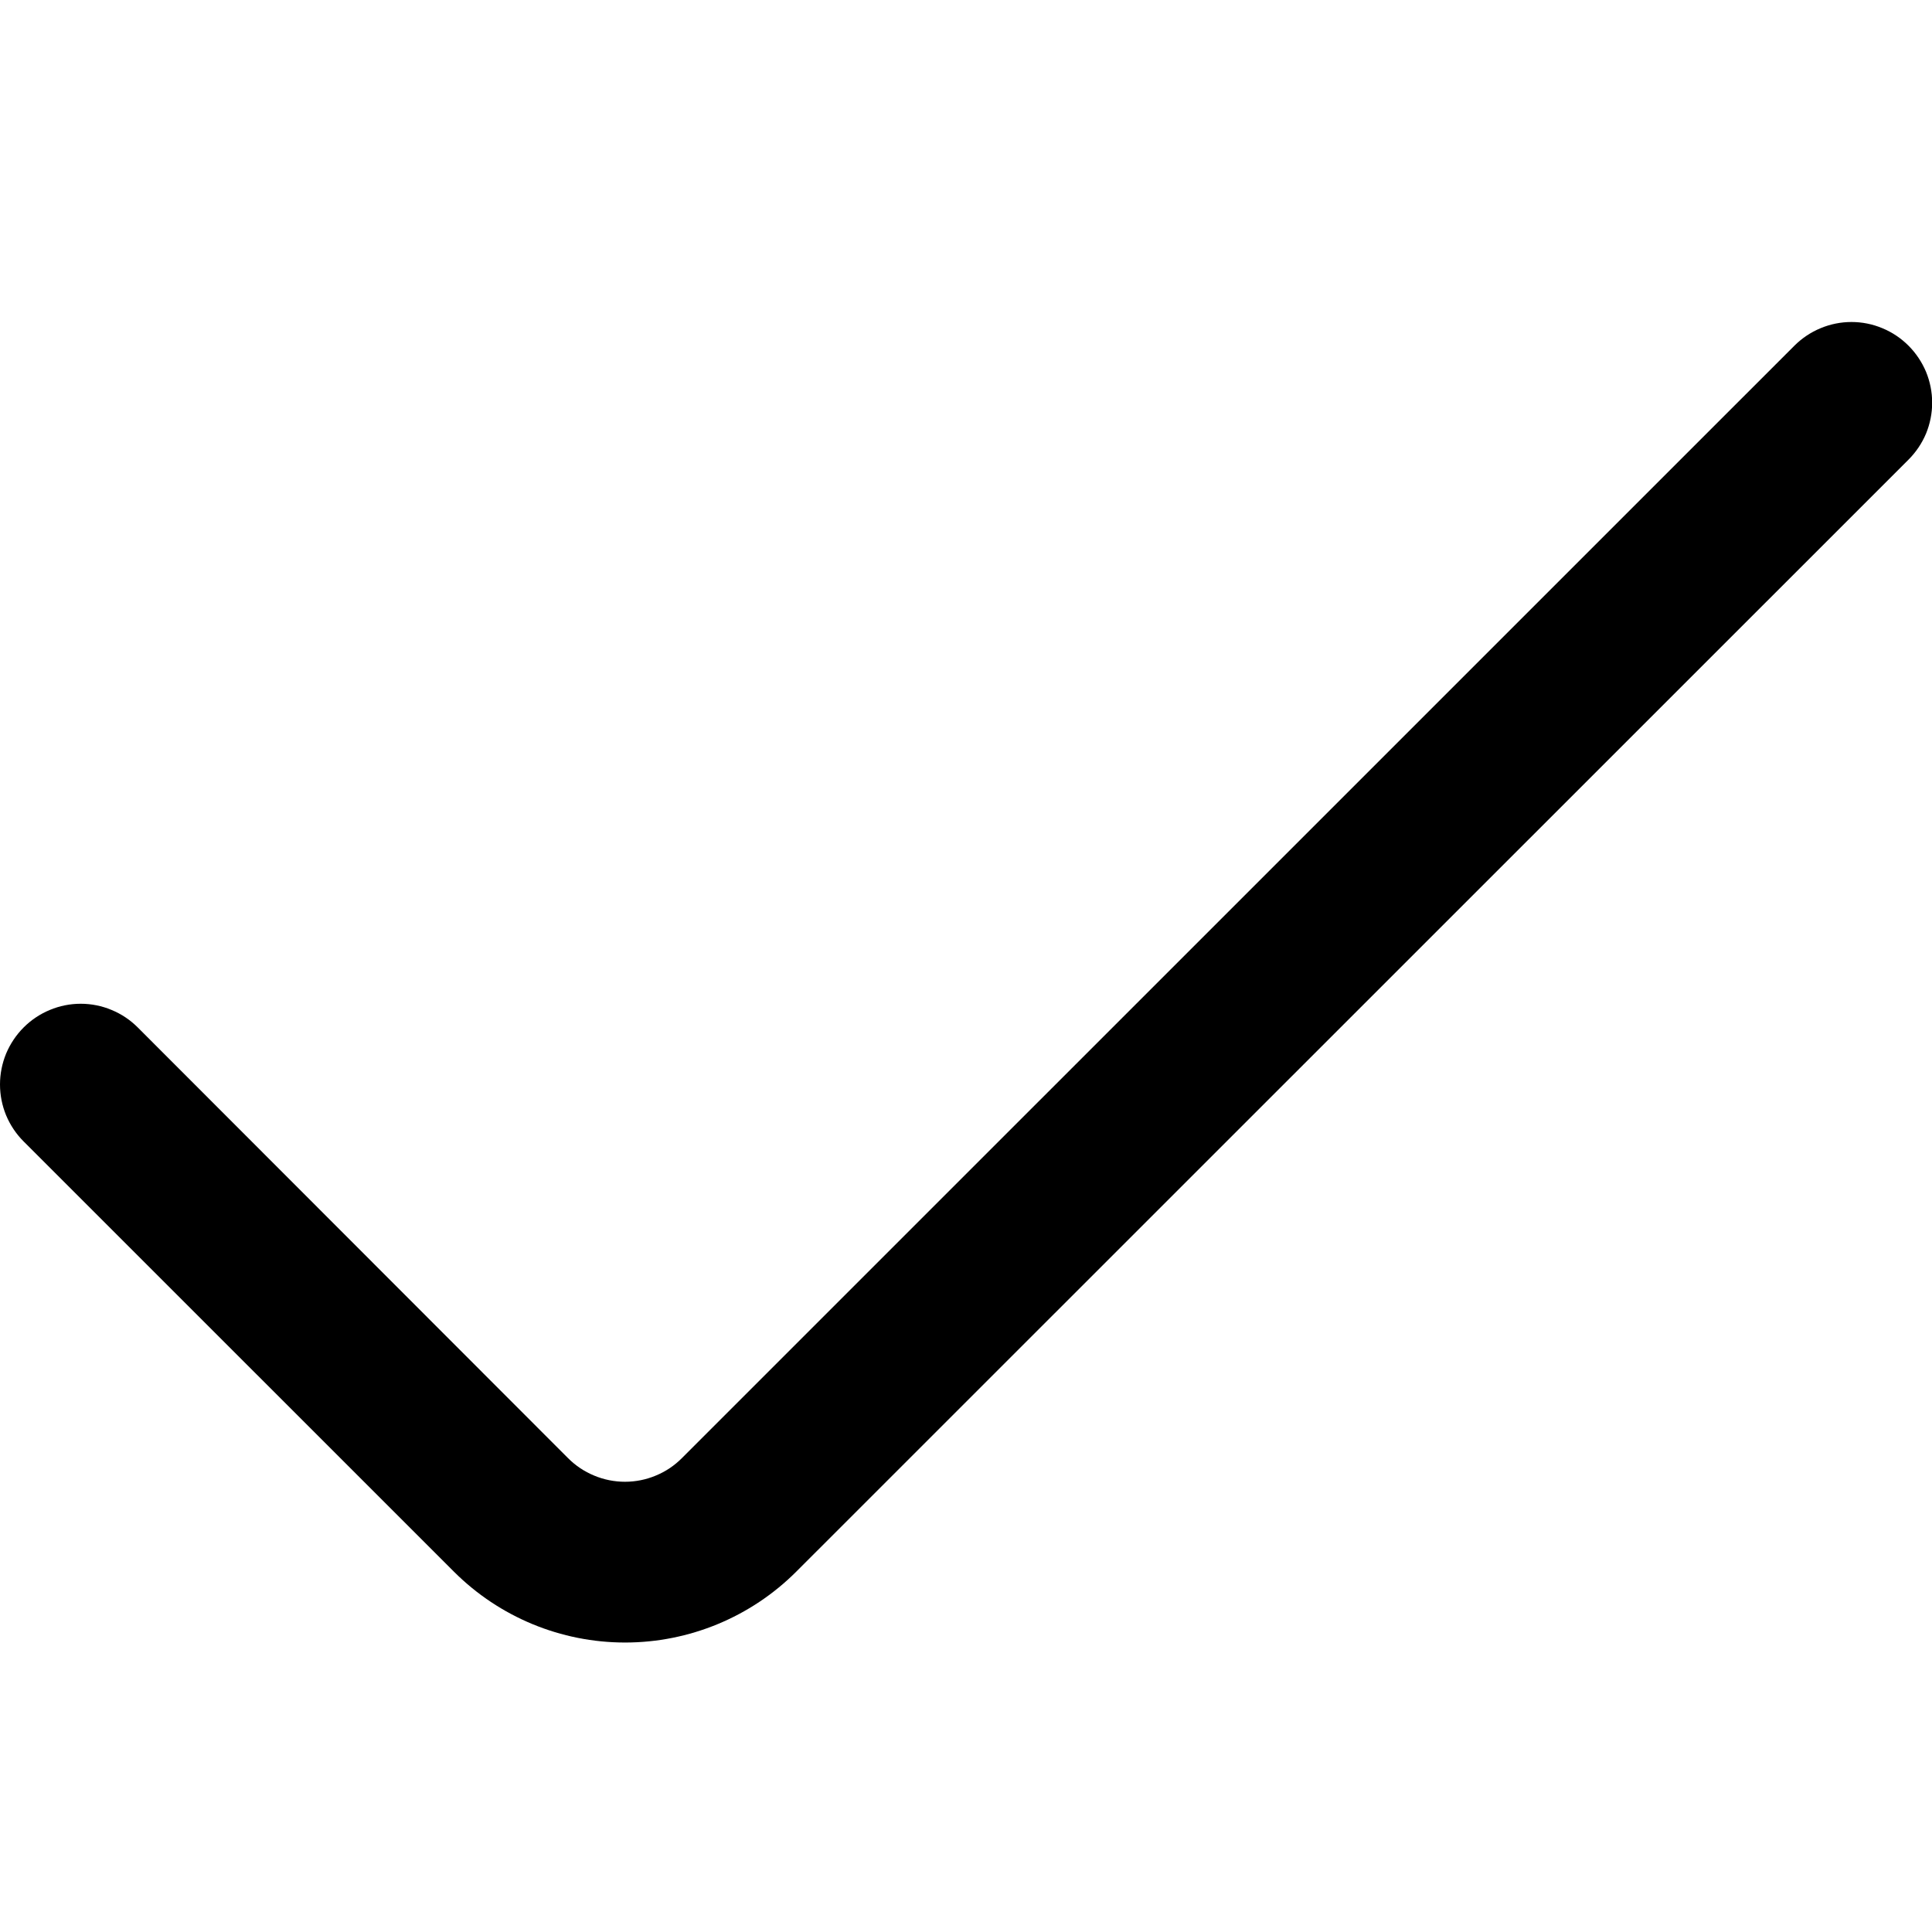 <svg width="24" height="24" viewBox="0 0 24 24" fill="none" xmlns="http://www.w3.org/2000/svg">
<g clip-path="url(#clip0_134_423)">
<path d="M22.291 4.294L8.472 18.112C8.379 18.206 8.269 18.28 8.147 18.33C8.026 18.381 7.895 18.407 7.764 18.407C7.632 18.407 7.502 18.381 7.38 18.33C7.259 18.28 7.148 18.206 7.055 18.112L1.711 12.763C1.618 12.67 1.508 12.596 1.386 12.546C1.265 12.495 1.134 12.469 1.003 12.469C0.871 12.469 0.741 12.495 0.619 12.546C0.498 12.596 0.387 12.67 0.294 12.763C0.201 12.856 0.127 12.967 0.076 13.088C0.026 13.21 0 13.34 0 13.472C0 13.603 0.026 13.734 0.076 13.855C0.127 13.977 0.201 14.087 0.294 14.18L5.64 19.525C6.204 20.088 6.968 20.404 7.765 20.404C8.562 20.404 9.326 20.088 9.89 19.525L23.708 5.71C23.801 5.617 23.875 5.507 23.926 5.386C23.976 5.264 24.002 5.134 24.002 5.002C24.002 4.871 23.976 4.741 23.926 4.619C23.875 4.498 23.801 4.387 23.708 4.294C23.615 4.201 23.505 4.127 23.383 4.077C23.262 4.026 23.131 4 23 4C22.868 4 22.738 4.026 22.616 4.077C22.495 4.127 22.384 4.201 22.291 4.294Z" fill="black"/>
</g>
<defs>
<clipPath id="clip0_134_423">
<rect width="24" height="24" fill="white"/>
</clipPath>
</defs>
</svg>
